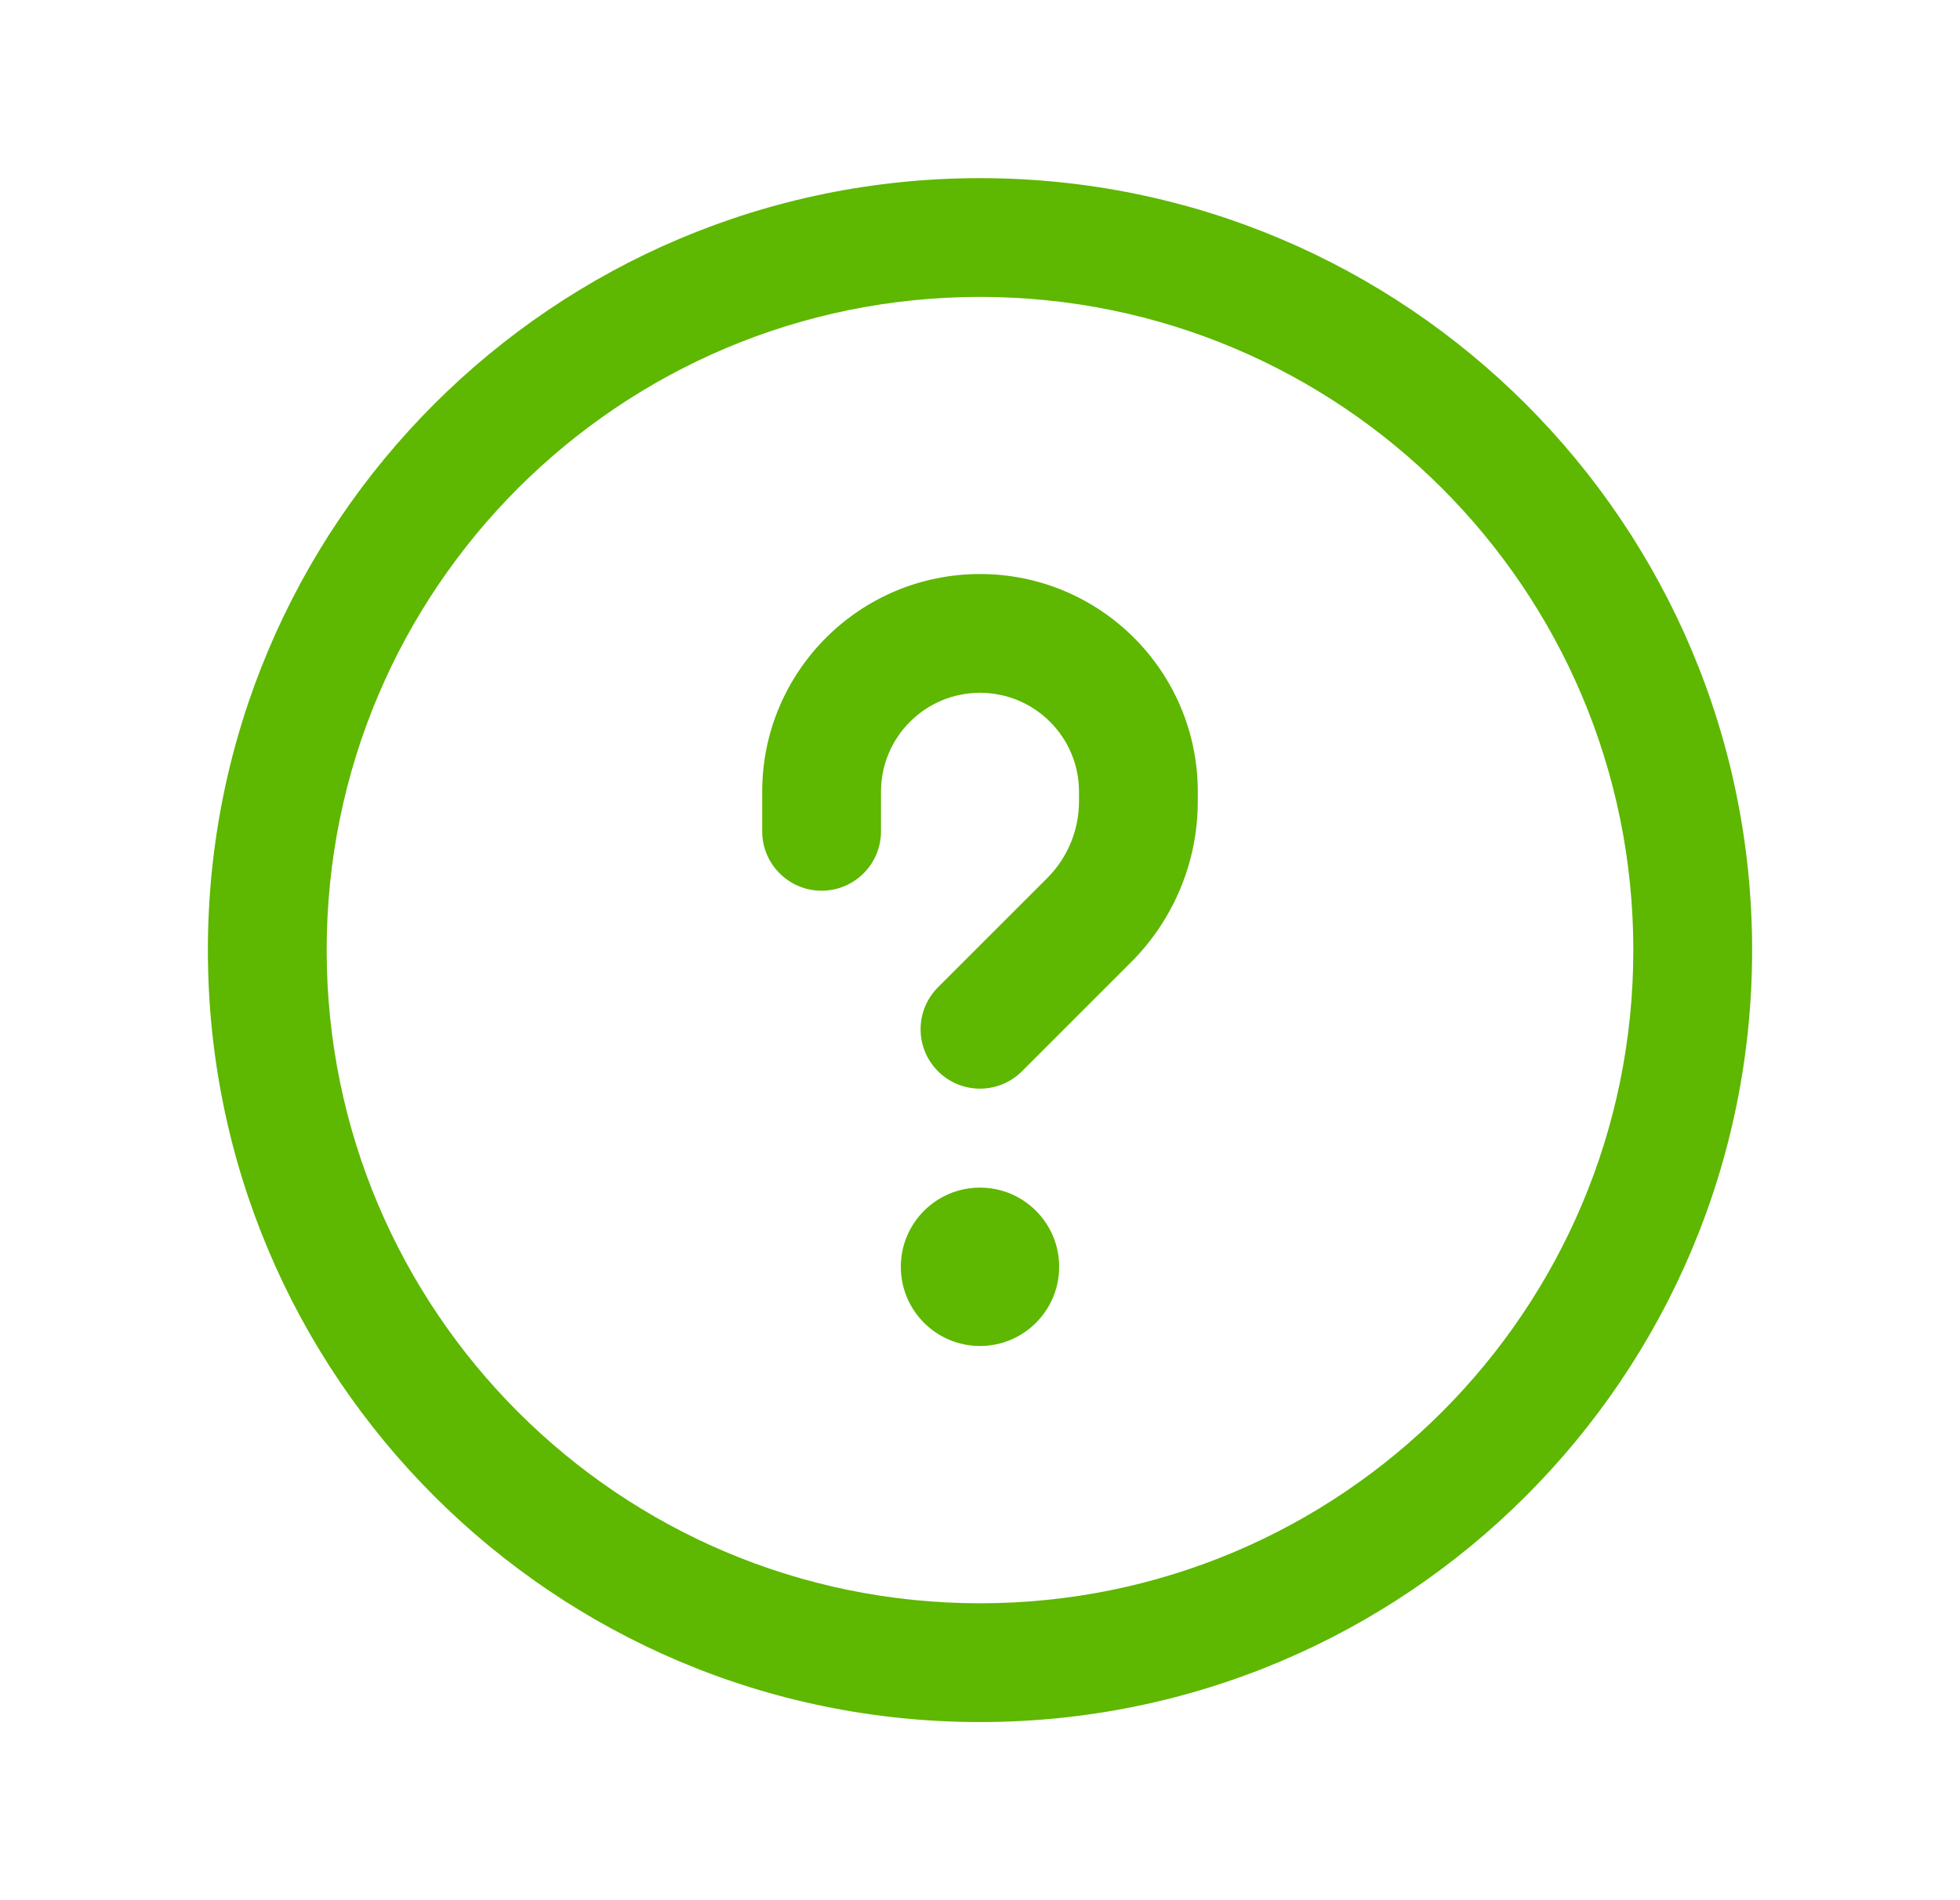 <svg width="33" height="32" viewBox="0 0 33 32" fill="none" xmlns="http://www.w3.org/2000/svg">
<path fill-rule="evenodd" clip-rule="evenodd" d="M16.5 5C10.425 5 5.5 9.925 5.5 16C5.5 22.075 10.425 27 16.5 27C22.575 27 27.5 22.075 27.5 16C27.5 9.925 22.575 5 16.5 5ZM3.5 16C3.5 8.82 9.32 3 16.5 3C23.68 3 29.5 8.82 29.5 16C29.5 23.18 23.68 29 16.5 29C9.32 29 3.5 23.18 3.5 16ZM17.833 21.333C17.833 22.07 17.236 22.667 16.5 22.667C15.764 22.667 15.167 22.07 15.167 21.333C15.167 20.597 15.764 20 16.5 20C17.236 20 17.833 20.597 17.833 21.333ZM14.833 13.333C14.833 12.413 15.579 11.667 16.5 11.667C17.421 11.667 18.167 12.413 18.167 13.333V13.495C18.167 13.98 17.974 14.445 17.631 14.788L15.793 16.626C15.402 17.017 15.402 17.65 15.793 18.04C16.183 18.431 16.817 18.431 17.207 18.04L19.045 16.202C19.763 15.484 20.167 14.511 20.167 13.495V13.333C20.167 11.308 18.525 9.667 16.5 9.667C14.475 9.667 12.833 11.308 12.833 13.333V14C12.833 14.552 13.281 15 13.833 15C14.386 15 14.833 14.552 14.833 14V13.333Z" fill="#5EB700"/>
</svg>
